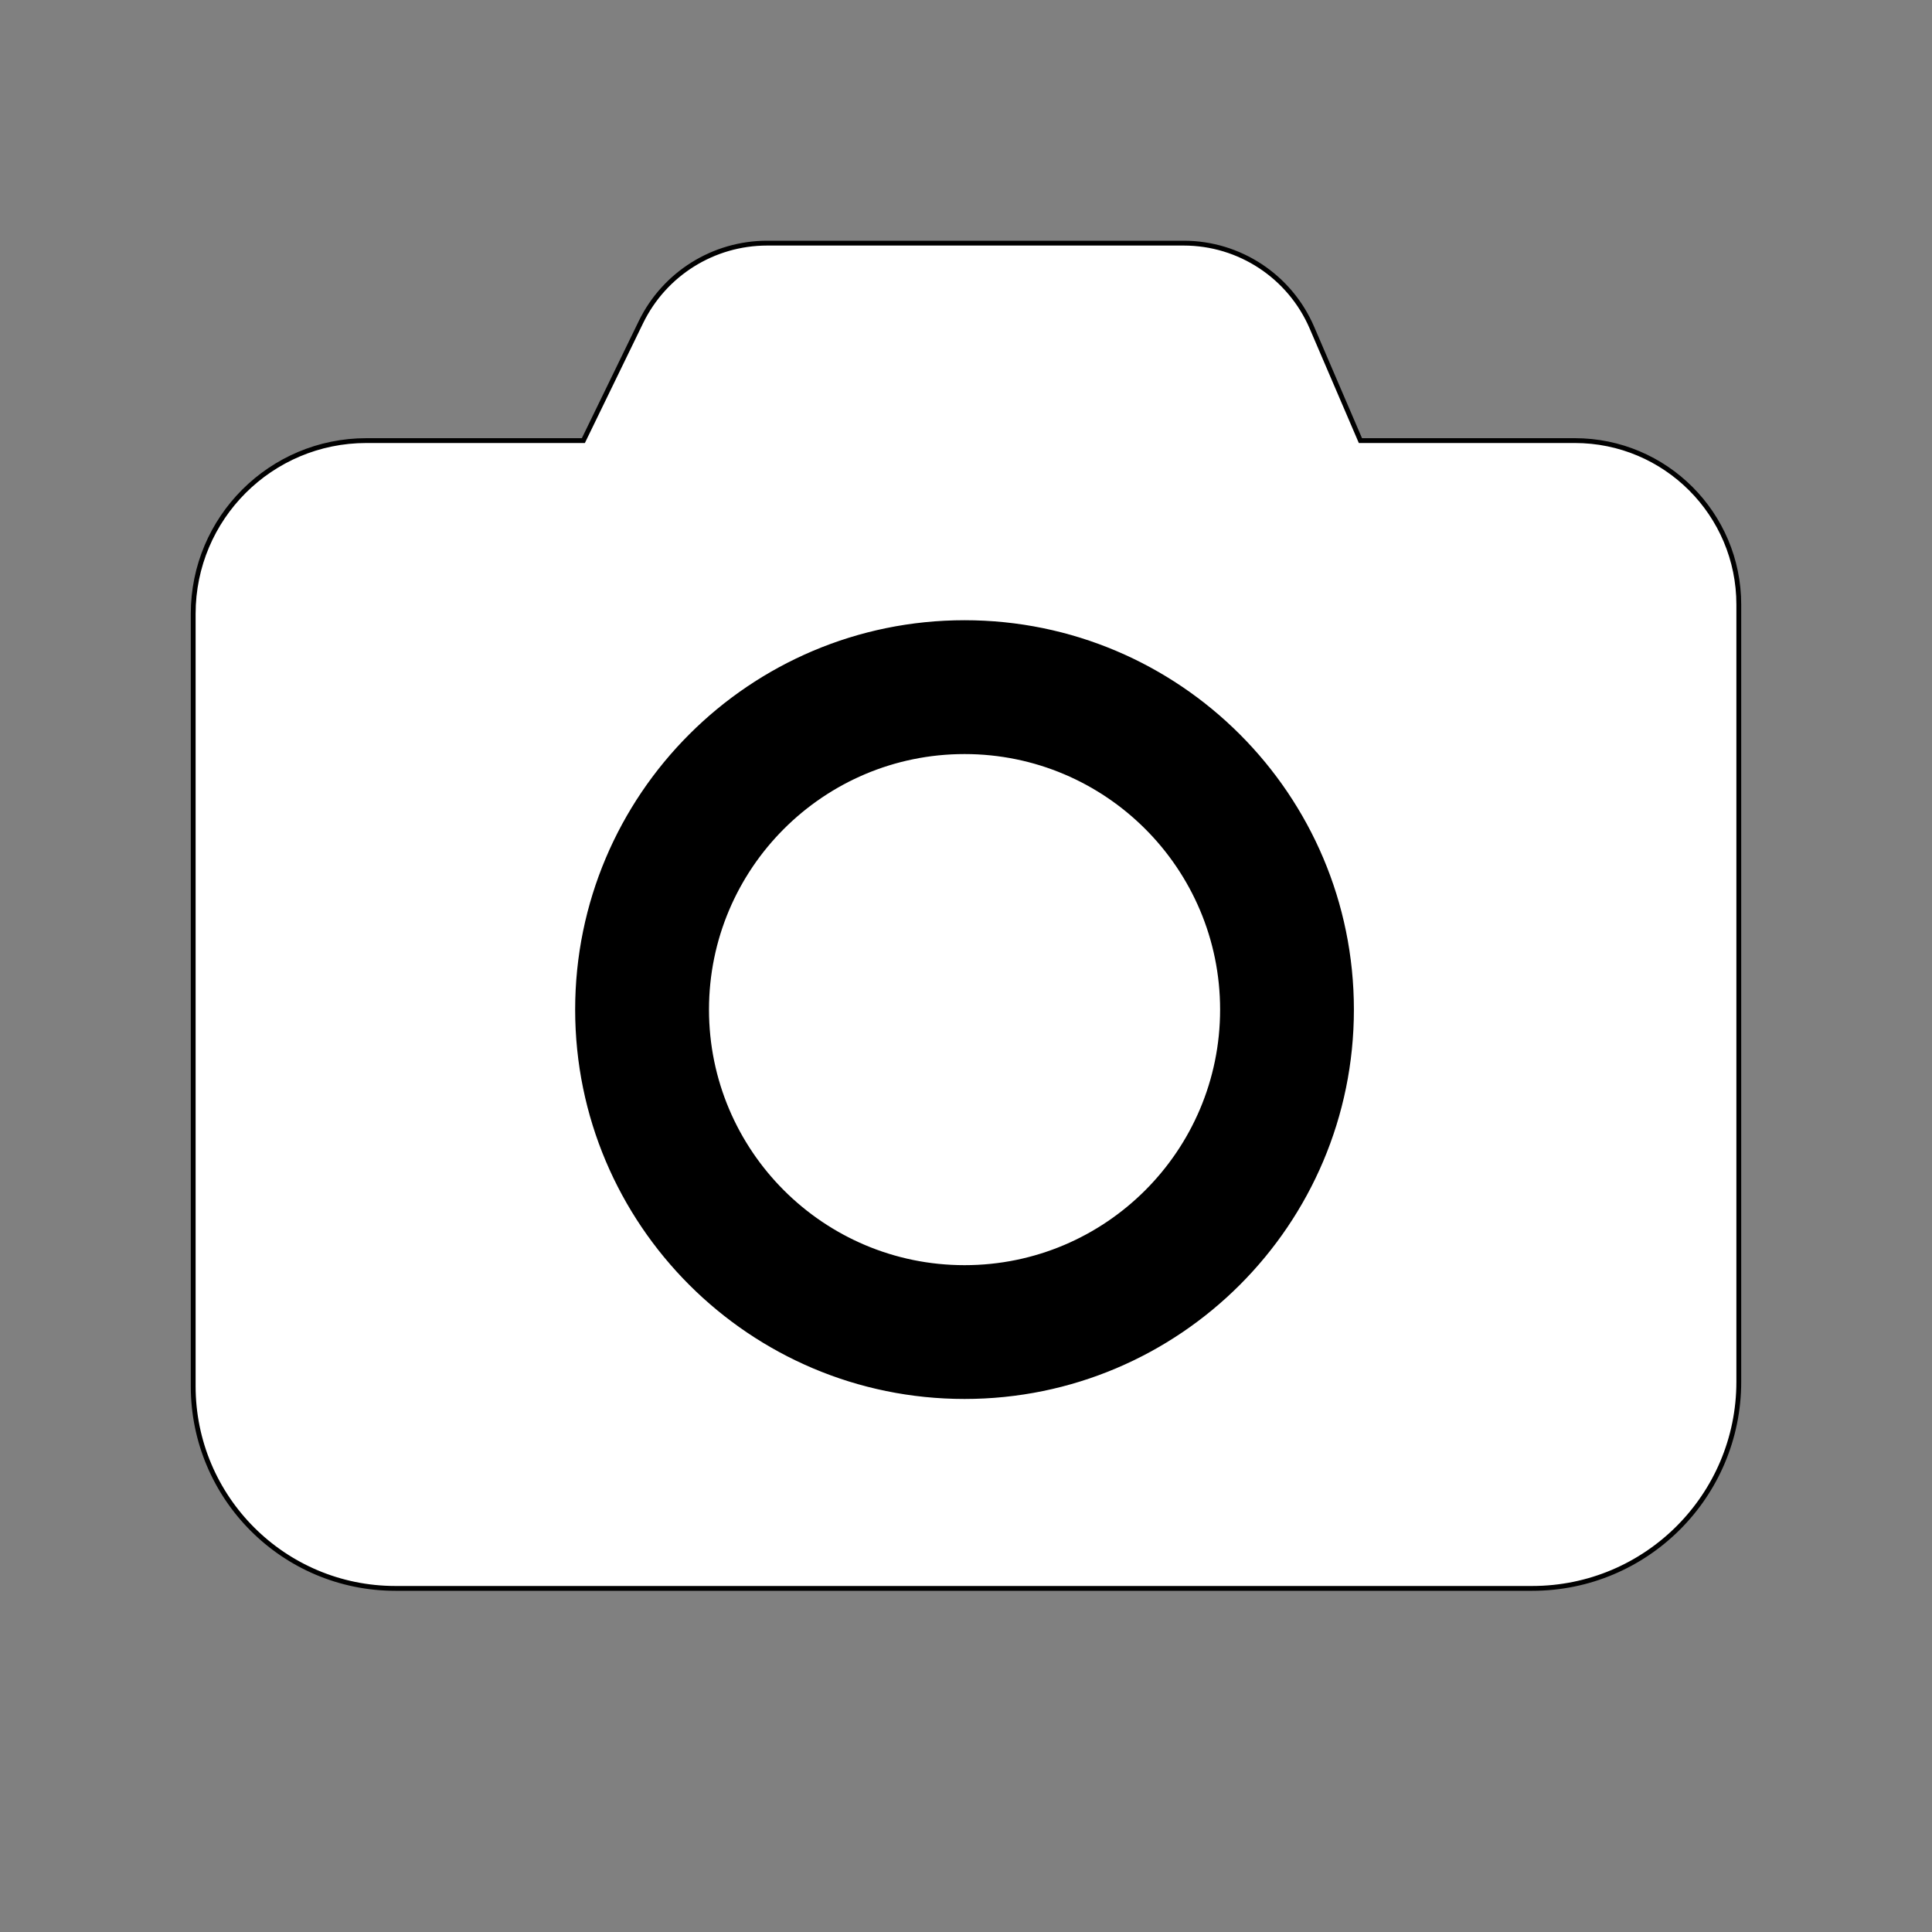 <?xml version="1.0" encoding="UTF-8" standalone="no"?>
<!DOCTYPE svg PUBLIC "-//W3C//DTD SVG 1.1//EN" "http://www.w3.org/Graphics/SVG/1.1/DTD/svg11.dtd">
<svg version="1.1" xmlns="http://www.w3.org/2000/svg" xmlns:xlink="http://www.w3.org/1999/xlink" preserveAspectRatio="xMidYMid meet" viewBox="0 0 400 400" width="400" height="400"><rect x="0" y="0" width="400" height="400" fill="#808080" stroke="none"/><defs><path d="M40 286.99C40 310.11 58.75 328.86 81.87 328.86C137.5 328.86 261.77 328.86 317.22 328.86C340.85 328.86 360 309.71 360 286.08C360 247.11 360 165.91 360 125.18C360 106.42 344.8 91.22 326.04 91.22C320.12 91.22 305.33 91.22 281.66 91.22C276.3 78.74 272.95 70.94 271.61 67.82C267.05 57.22 256.62 50.34 245.08 50.34C224.19 50.34 179.87 50.34 158.82 50.34C147.7 50.34 137.56 56.69 132.7 66.69C131.11 69.96 127.14 78.14 120.78 91.22C96.82 91.22 81.85 91.22 75.86 91.22C56.05 91.22 40 107.27 40 127.08C40 167.43 40 247.83 40 286.99Z" id="d56ljrqkj"></path><path d="M279.81 209.03C279.81 253.25 243.92 289.14 199.7 289.14C155.48 289.14 119.58 253.25 119.58 209.03C119.58 164.81 155.48 128.91 199.7 128.91C243.92 128.91 279.81 164.81 279.81 209.03Z" id="a3Dsc2LcH7"></path><path d="M253.11 209.03C253.11 238.51 229.18 262.44 199.7 262.44C170.22 262.44 146.29 238.51 146.29 209.03C146.29 179.55 170.22 155.62 199.7 155.62C229.18 155.62 253.11 179.55 253.11 209.03Z" id="a1CrJLJzg"></path></defs><g><g><g><use xlink:href="#d56ljrqkj" opacity="1" fill="#ffffff" fill-opacity="1"></use><g><use xlink:href="#d56ljrqkj" opacity="1" fill-opacity="0" stroke="#000000" stroke-width="1" stroke-opacity="1"></use></g></g><g><use xlink:href="#a3Dsc2LcH7" opacity="1" fill="#000000" fill-opacity="1"></use><g><use xlink:href="#a3Dsc2LcH7" opacity="1" fill-opacity="0" stroke="#000000" stroke-width="1" stroke-opacity="1"></use></g></g><g><use xlink:href="#a1CrJLJzg" opacity="1" fill="#ffffff" fill-opacity="1"></use><g><use xlink:href="#a1CrJLJzg" opacity="1" fill-opacity="0" stroke="#000000" stroke-width="1" stroke-opacity="1"></use></g></g></g></g></svg>